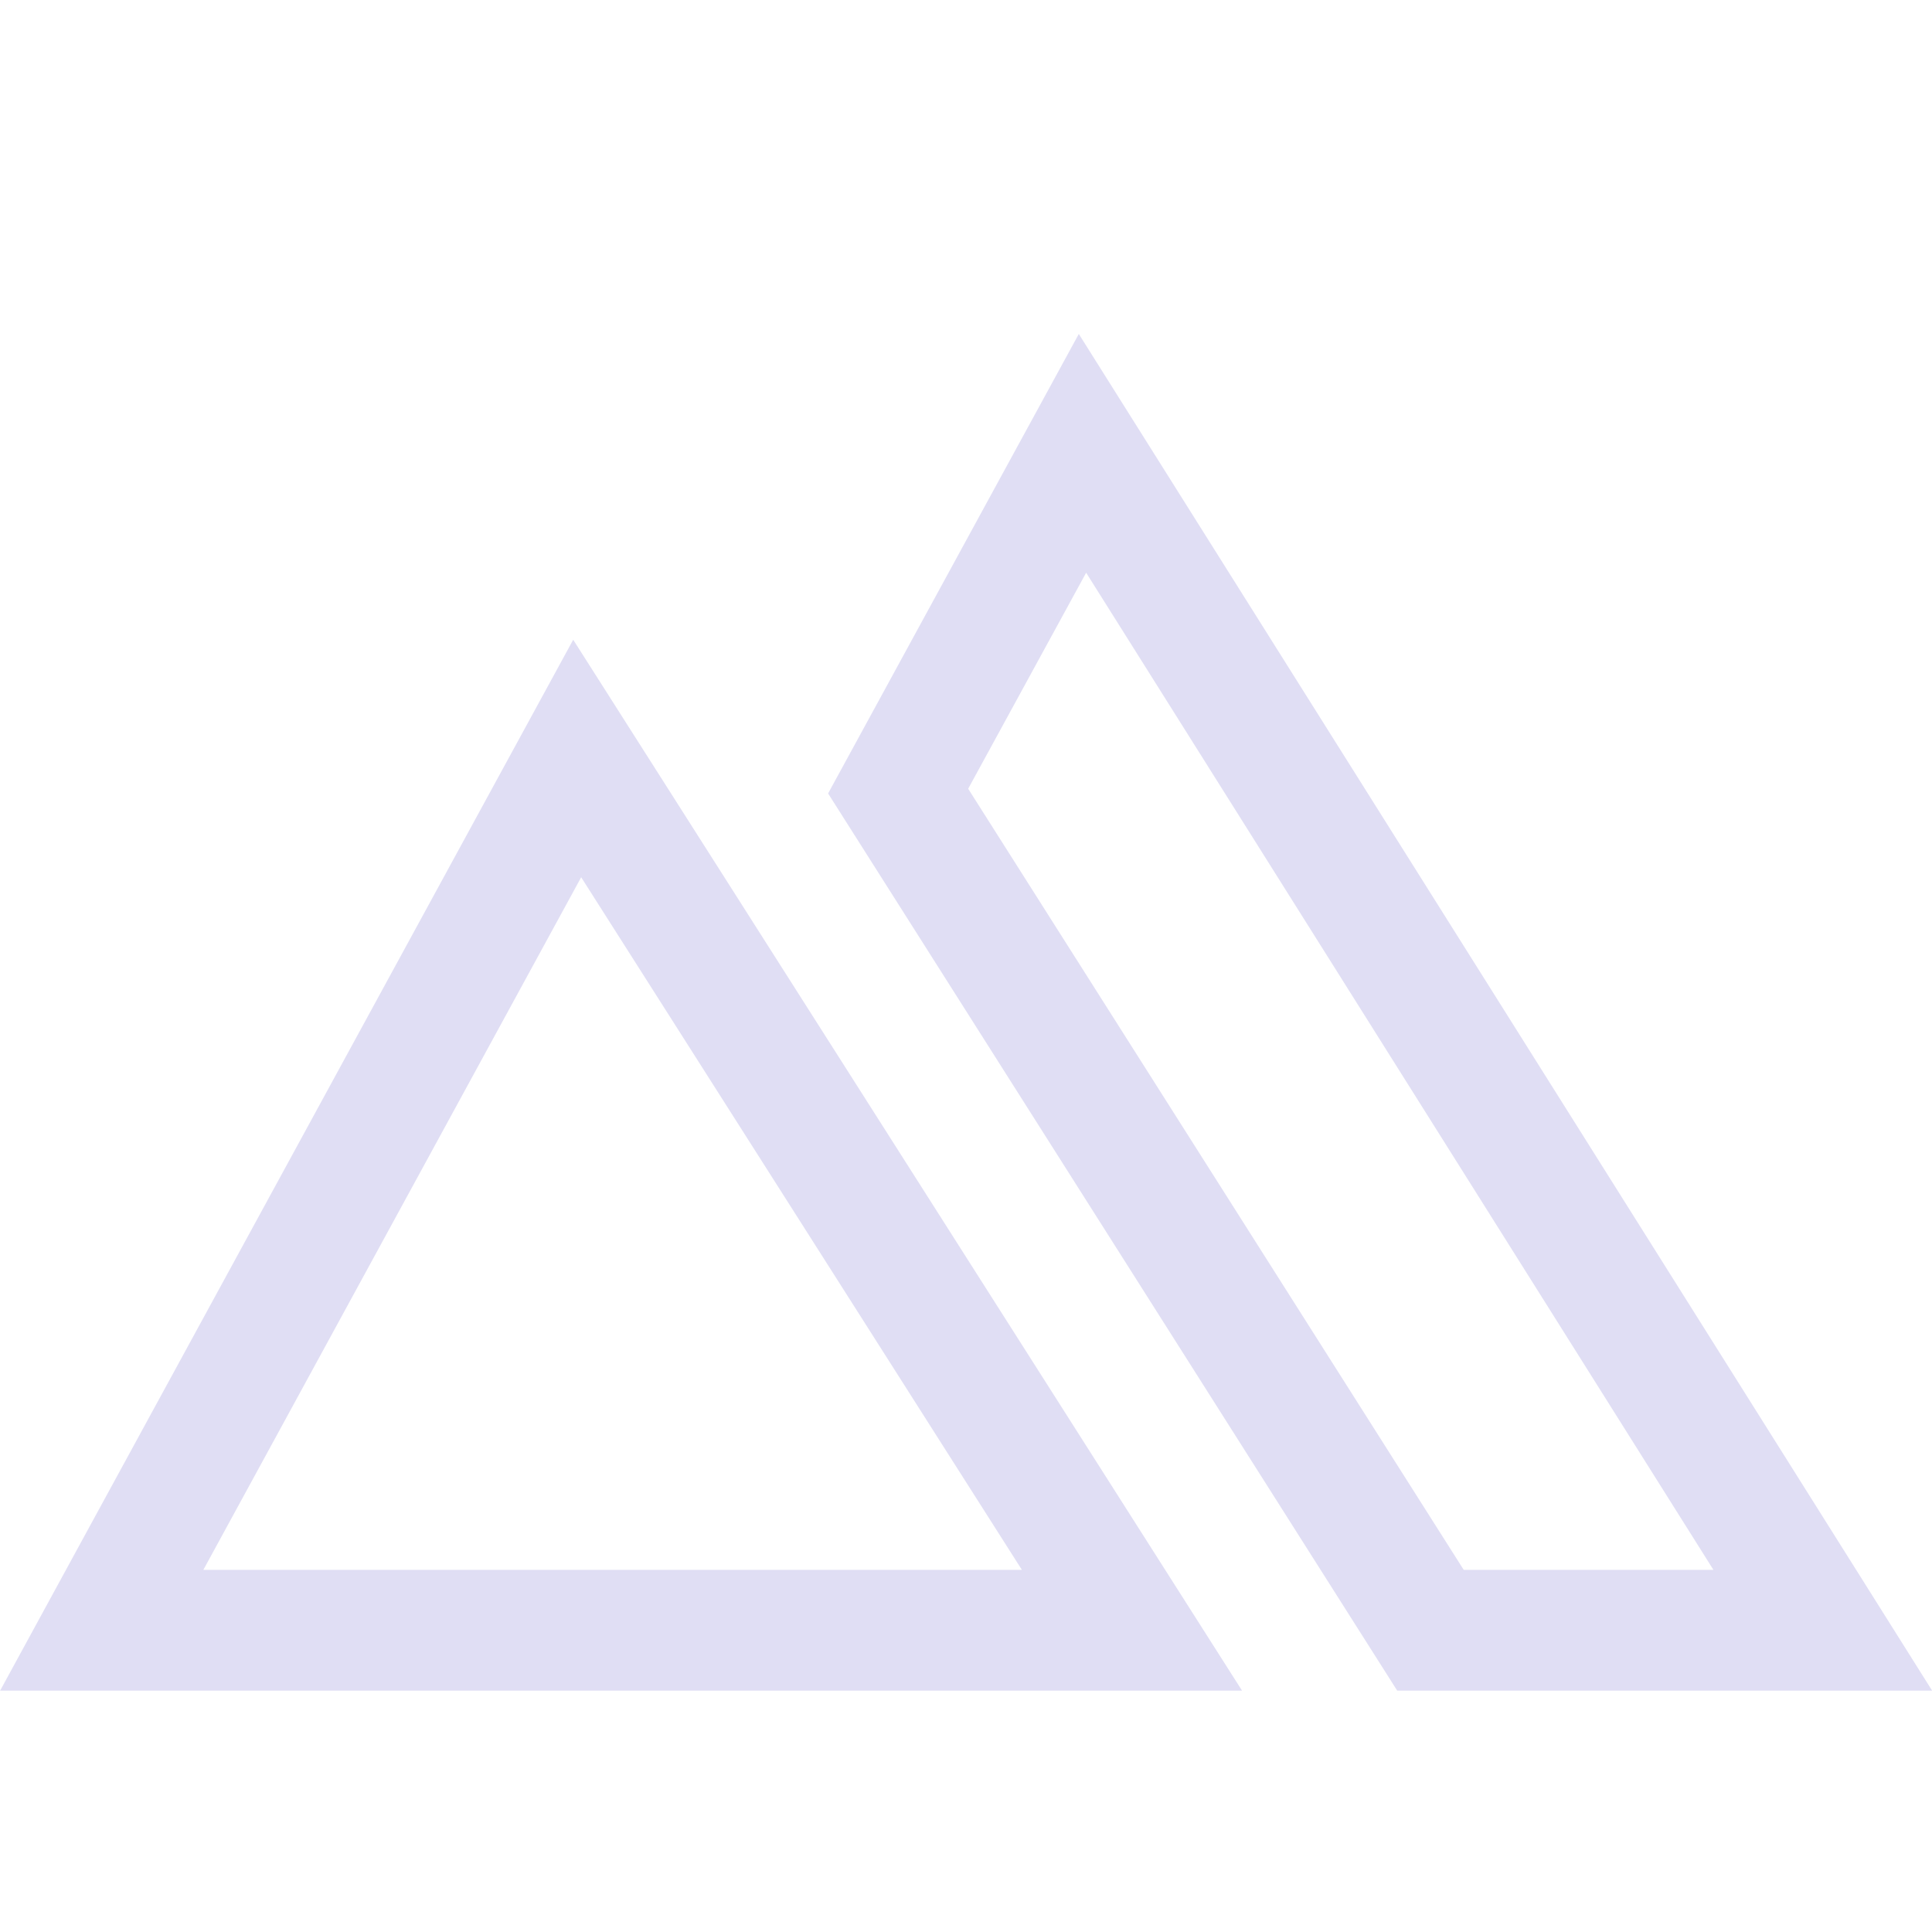 <svg width="16" height="16" version="1.1" xmlns="http://www.w3.org/2000/svg">
 <g fill="#e0def4" stroke="#000000" stroke-width="2">
  <g fill="#e0def4">
   <path d="m8.934 2.766-2.076 3.805 4.713 7.43h4.43l-7.066-11.234zm0.061 1.977 5.195 8.258h-2.068l-4.104-6.469 0.977-1.789zm-4.248 0.555-4.746 8.703h10.285l-5.539-8.703zm0.066 1.967 3.65 5.736h-6.779l3.129-5.736z" color="#000000" fill="#e0def4" stroke="none" style="-inkscape-stroke:none"/>
  </g>
 </g>
</svg>
